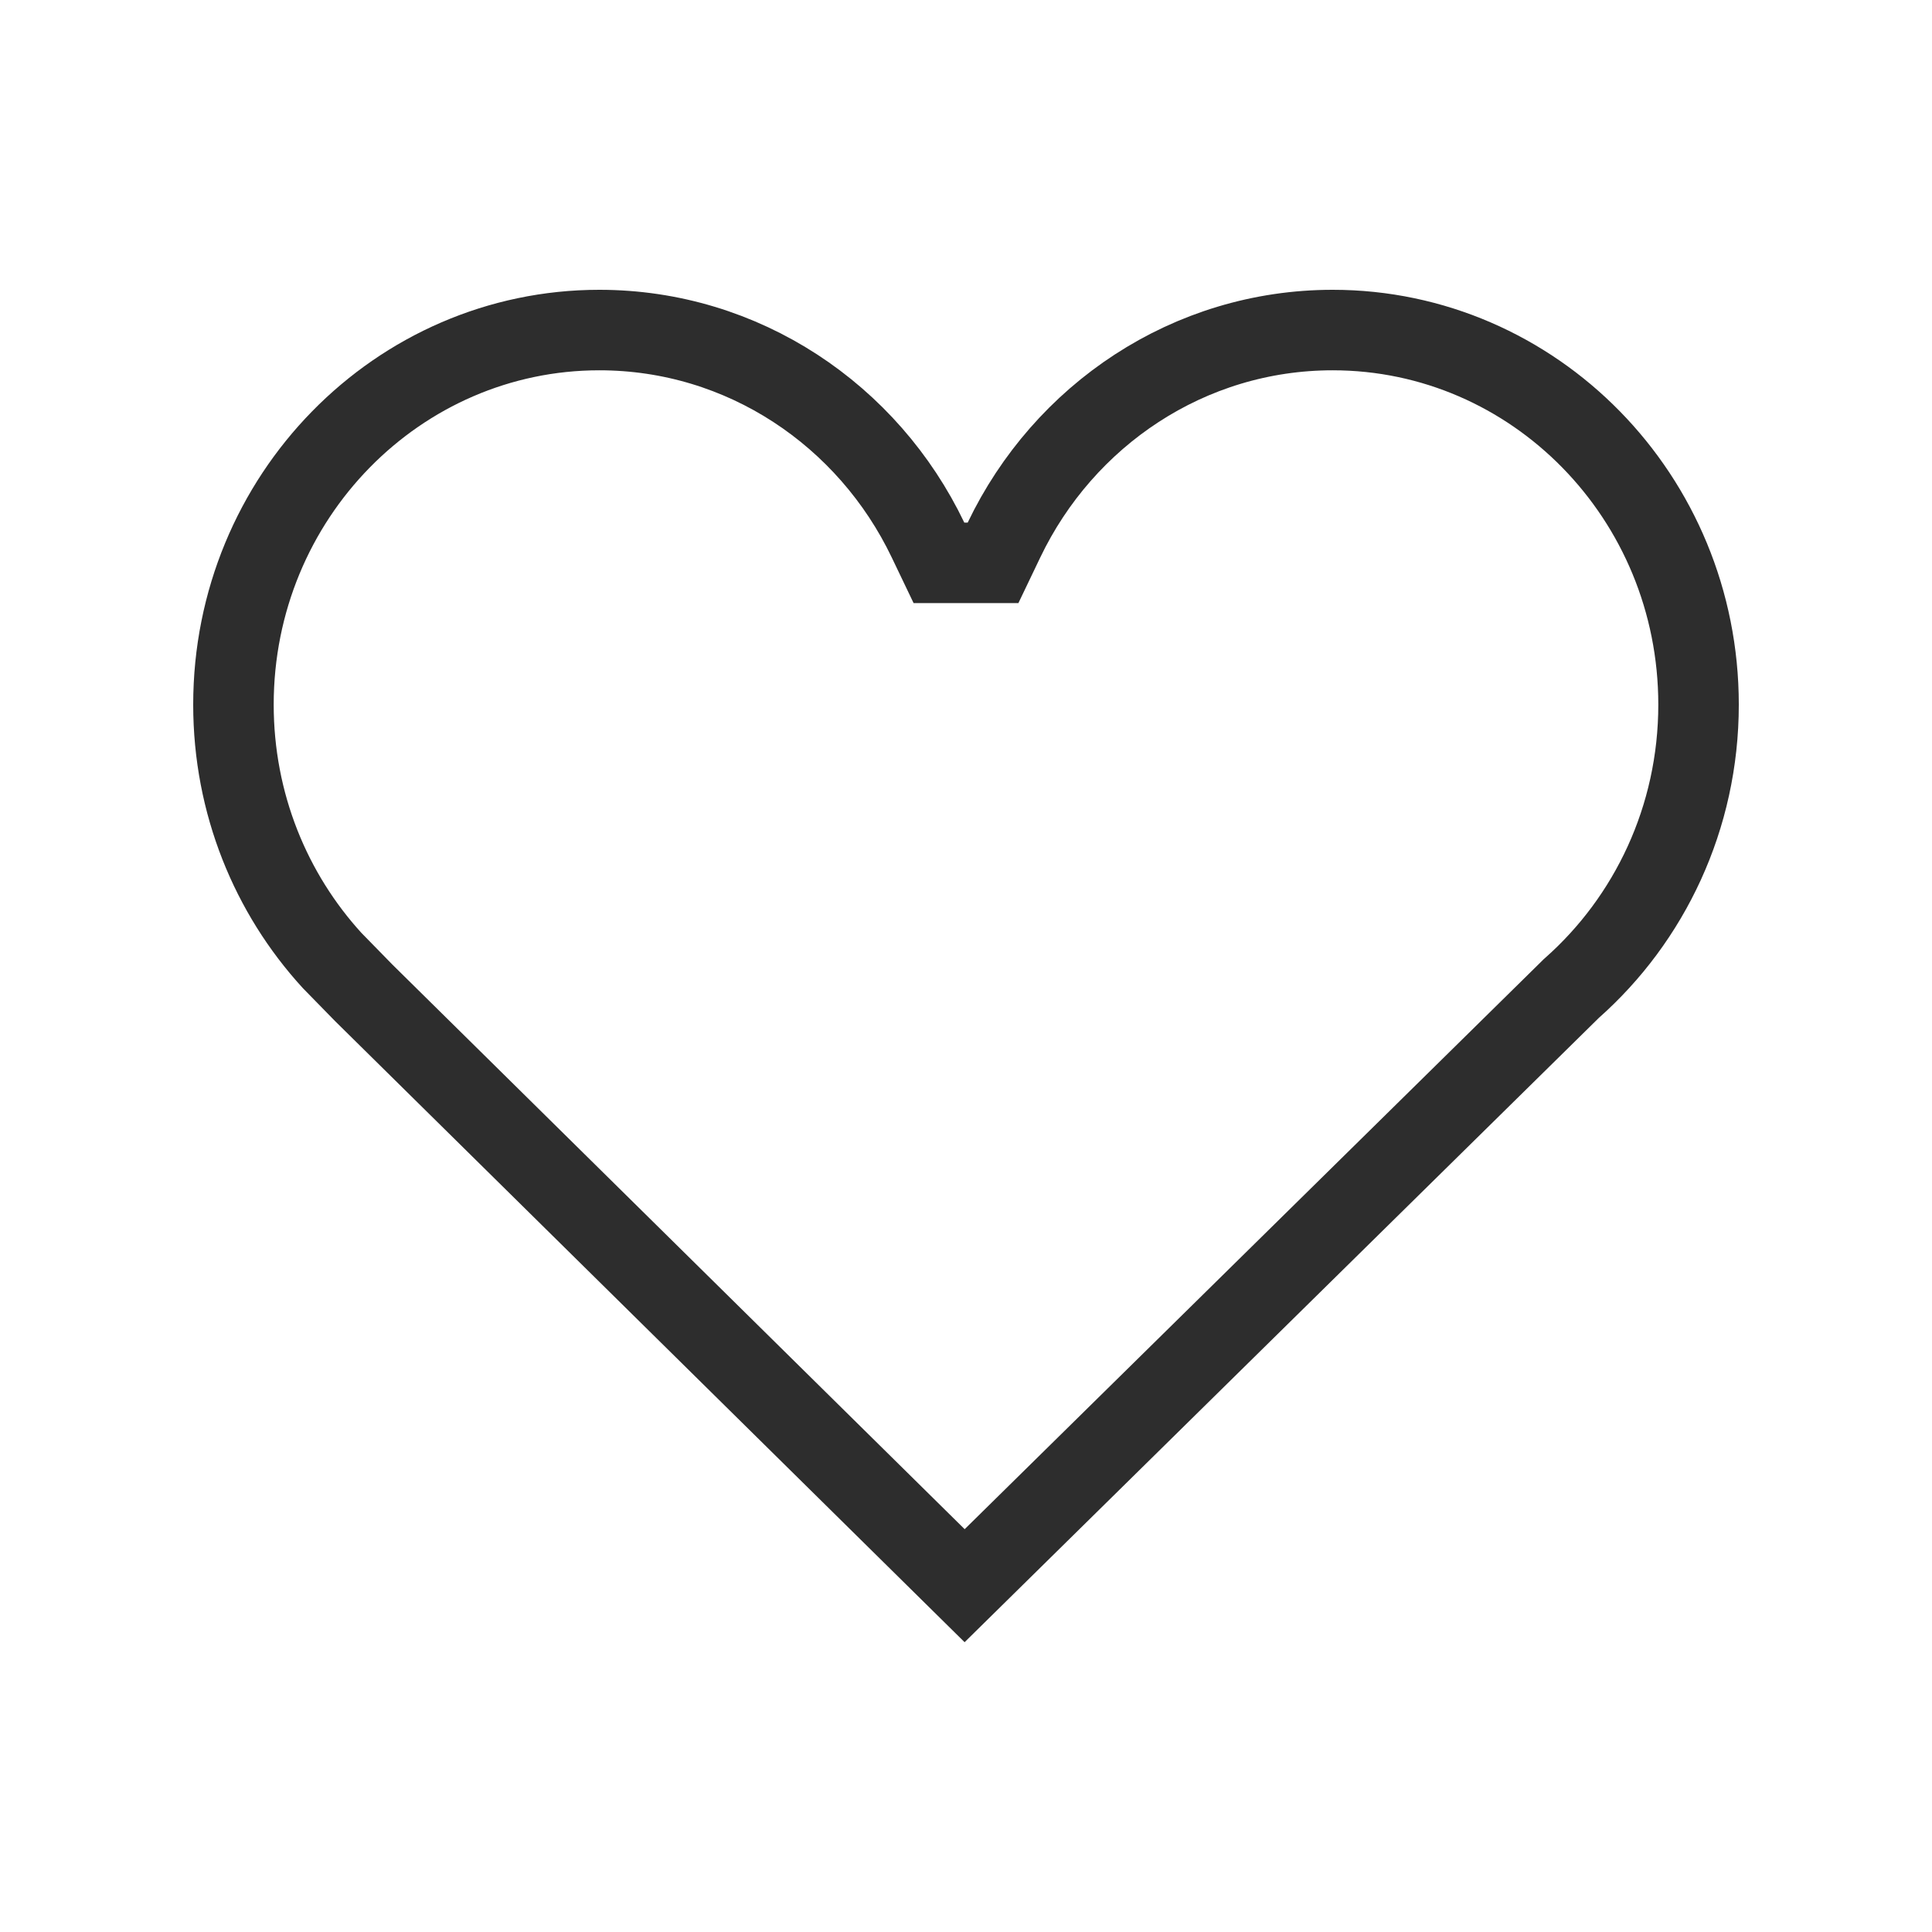<svg width="24" height="24" viewBox="0 0 24 24" fill="none" xmlns="http://www.w3.org/2000/svg">
<path d="M19.527 12.273L19.517 12.282L19.508 12.291L11.983 19.698L4.521 12.336L4.126 11.932C3.366 11.101 2.9 9.984 2.9 8.753C2.9 6.173 4.945 4.1 7.445 4.1C9.233 4.1 10.786 5.158 11.528 6.708L11.664 6.992H11.979H12.021H12.336L12.472 6.708C13.214 5.158 14.767 4.1 16.555 4.1C19.055 4.1 21.1 6.173 21.1 8.753C21.1 10.161 20.489 11.421 19.527 12.273Z" stroke="#2D2D2D"/>
</svg>
